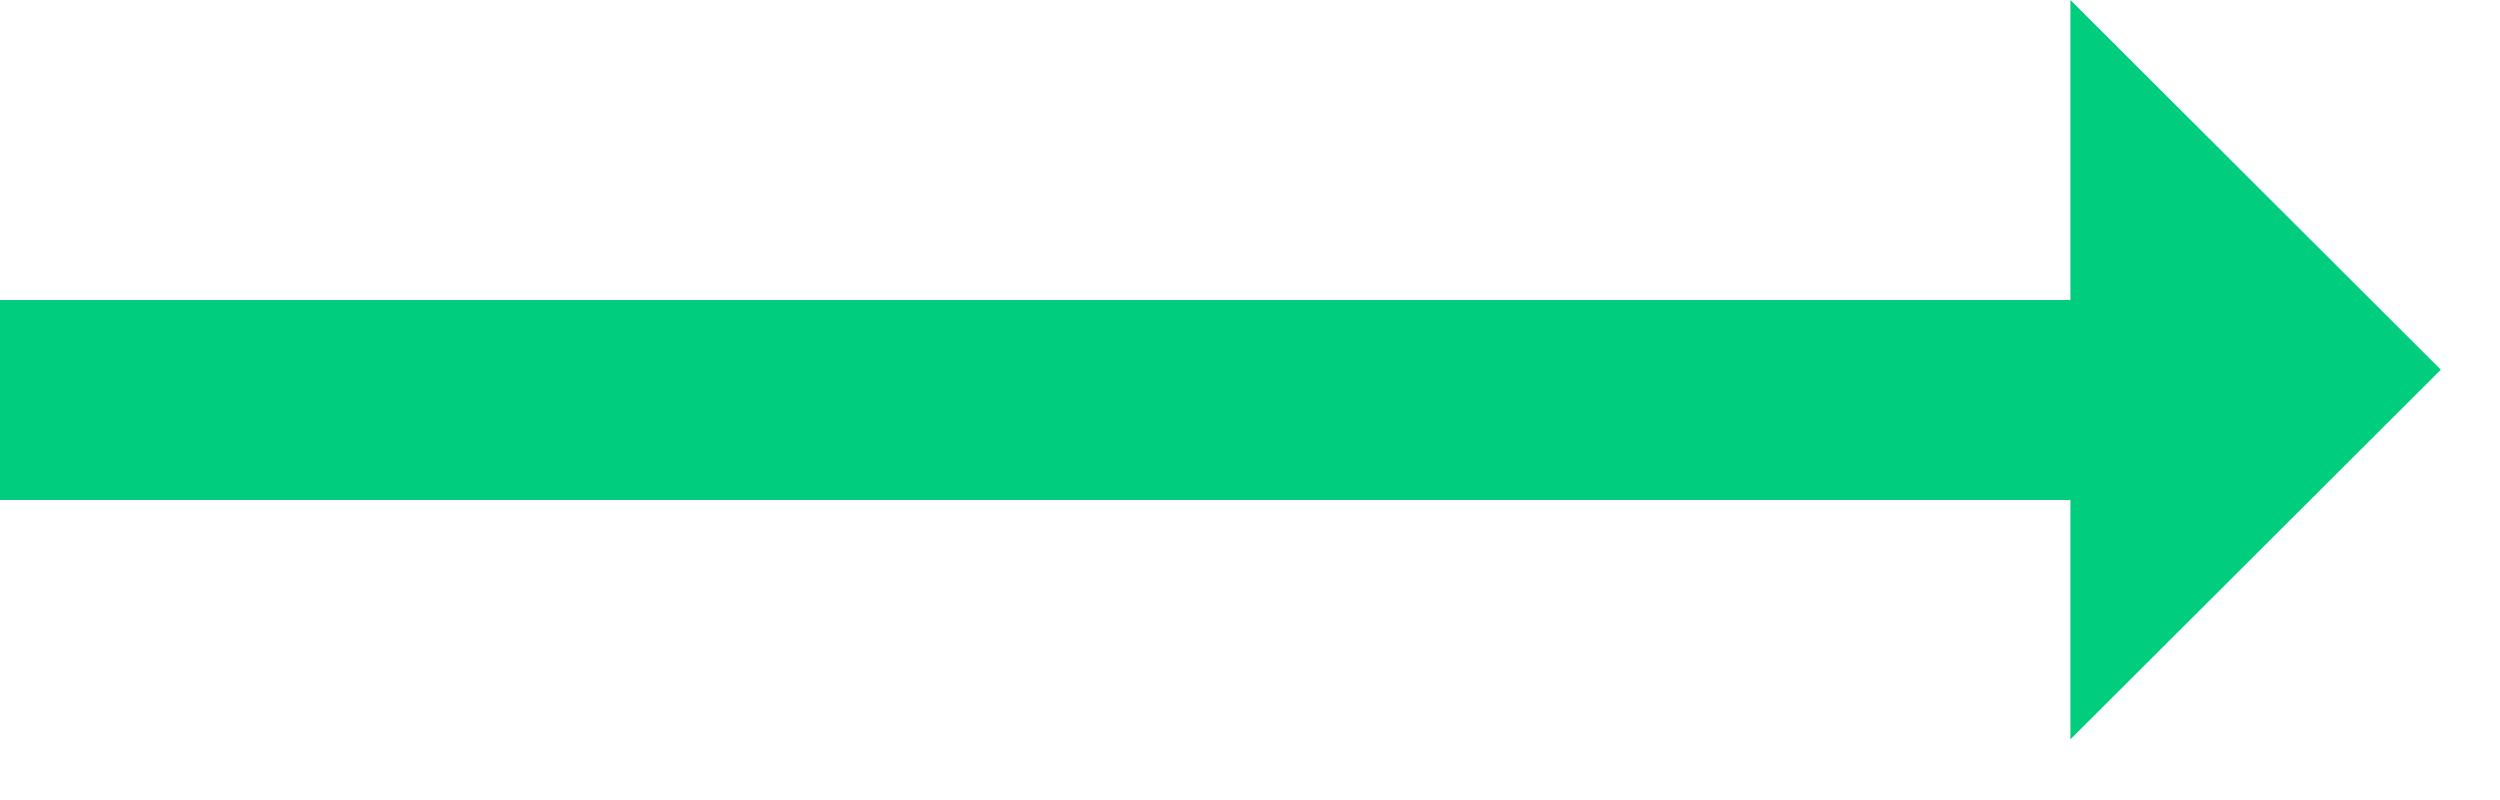 <svg width="25" height="8" viewBox="0 0 25 8" fill="none" xmlns="http://www.w3.org/2000/svg">
<path d="M24.408 3.697L20.704 0V7.393L24.408 3.697Z" fill="#00CD7D"/>
<line x1="5.39666e-08" y1="4" x2="22.209" y2="4" stroke="#00CD7D" stroke-width="2"/>
</svg>
